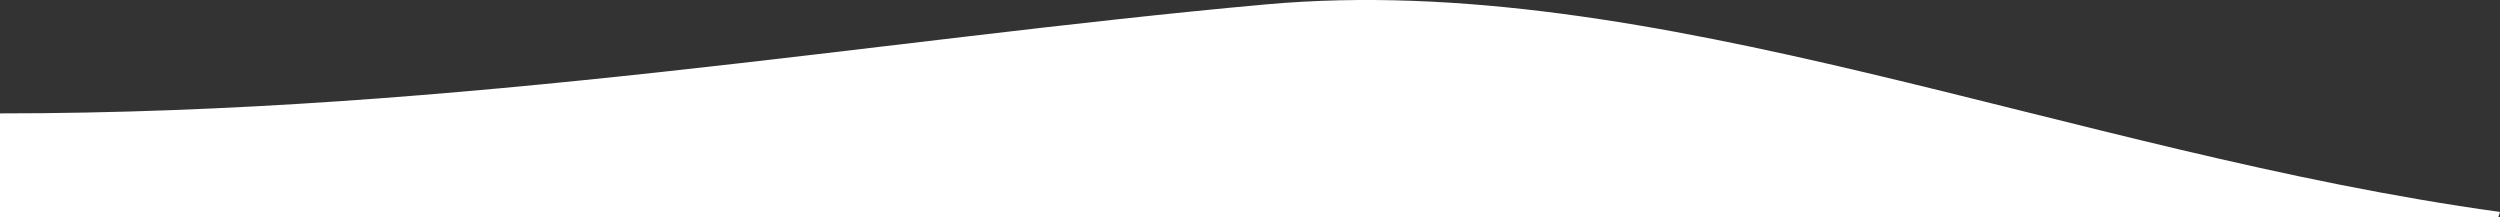 <svg width="1439" height="125" fill="none" xmlns="http://www.w3.org/2000/svg"><rect width="100%" height="100%" fill="#333333" stroke="none"/><path d="M1438 125H0V65.267c266.649 0 505.731-42.668 728.773-62.746C951.815-17.557 1190.9 87.855 1439 121.988l-1 3.012z" fill="#fff"/></svg>